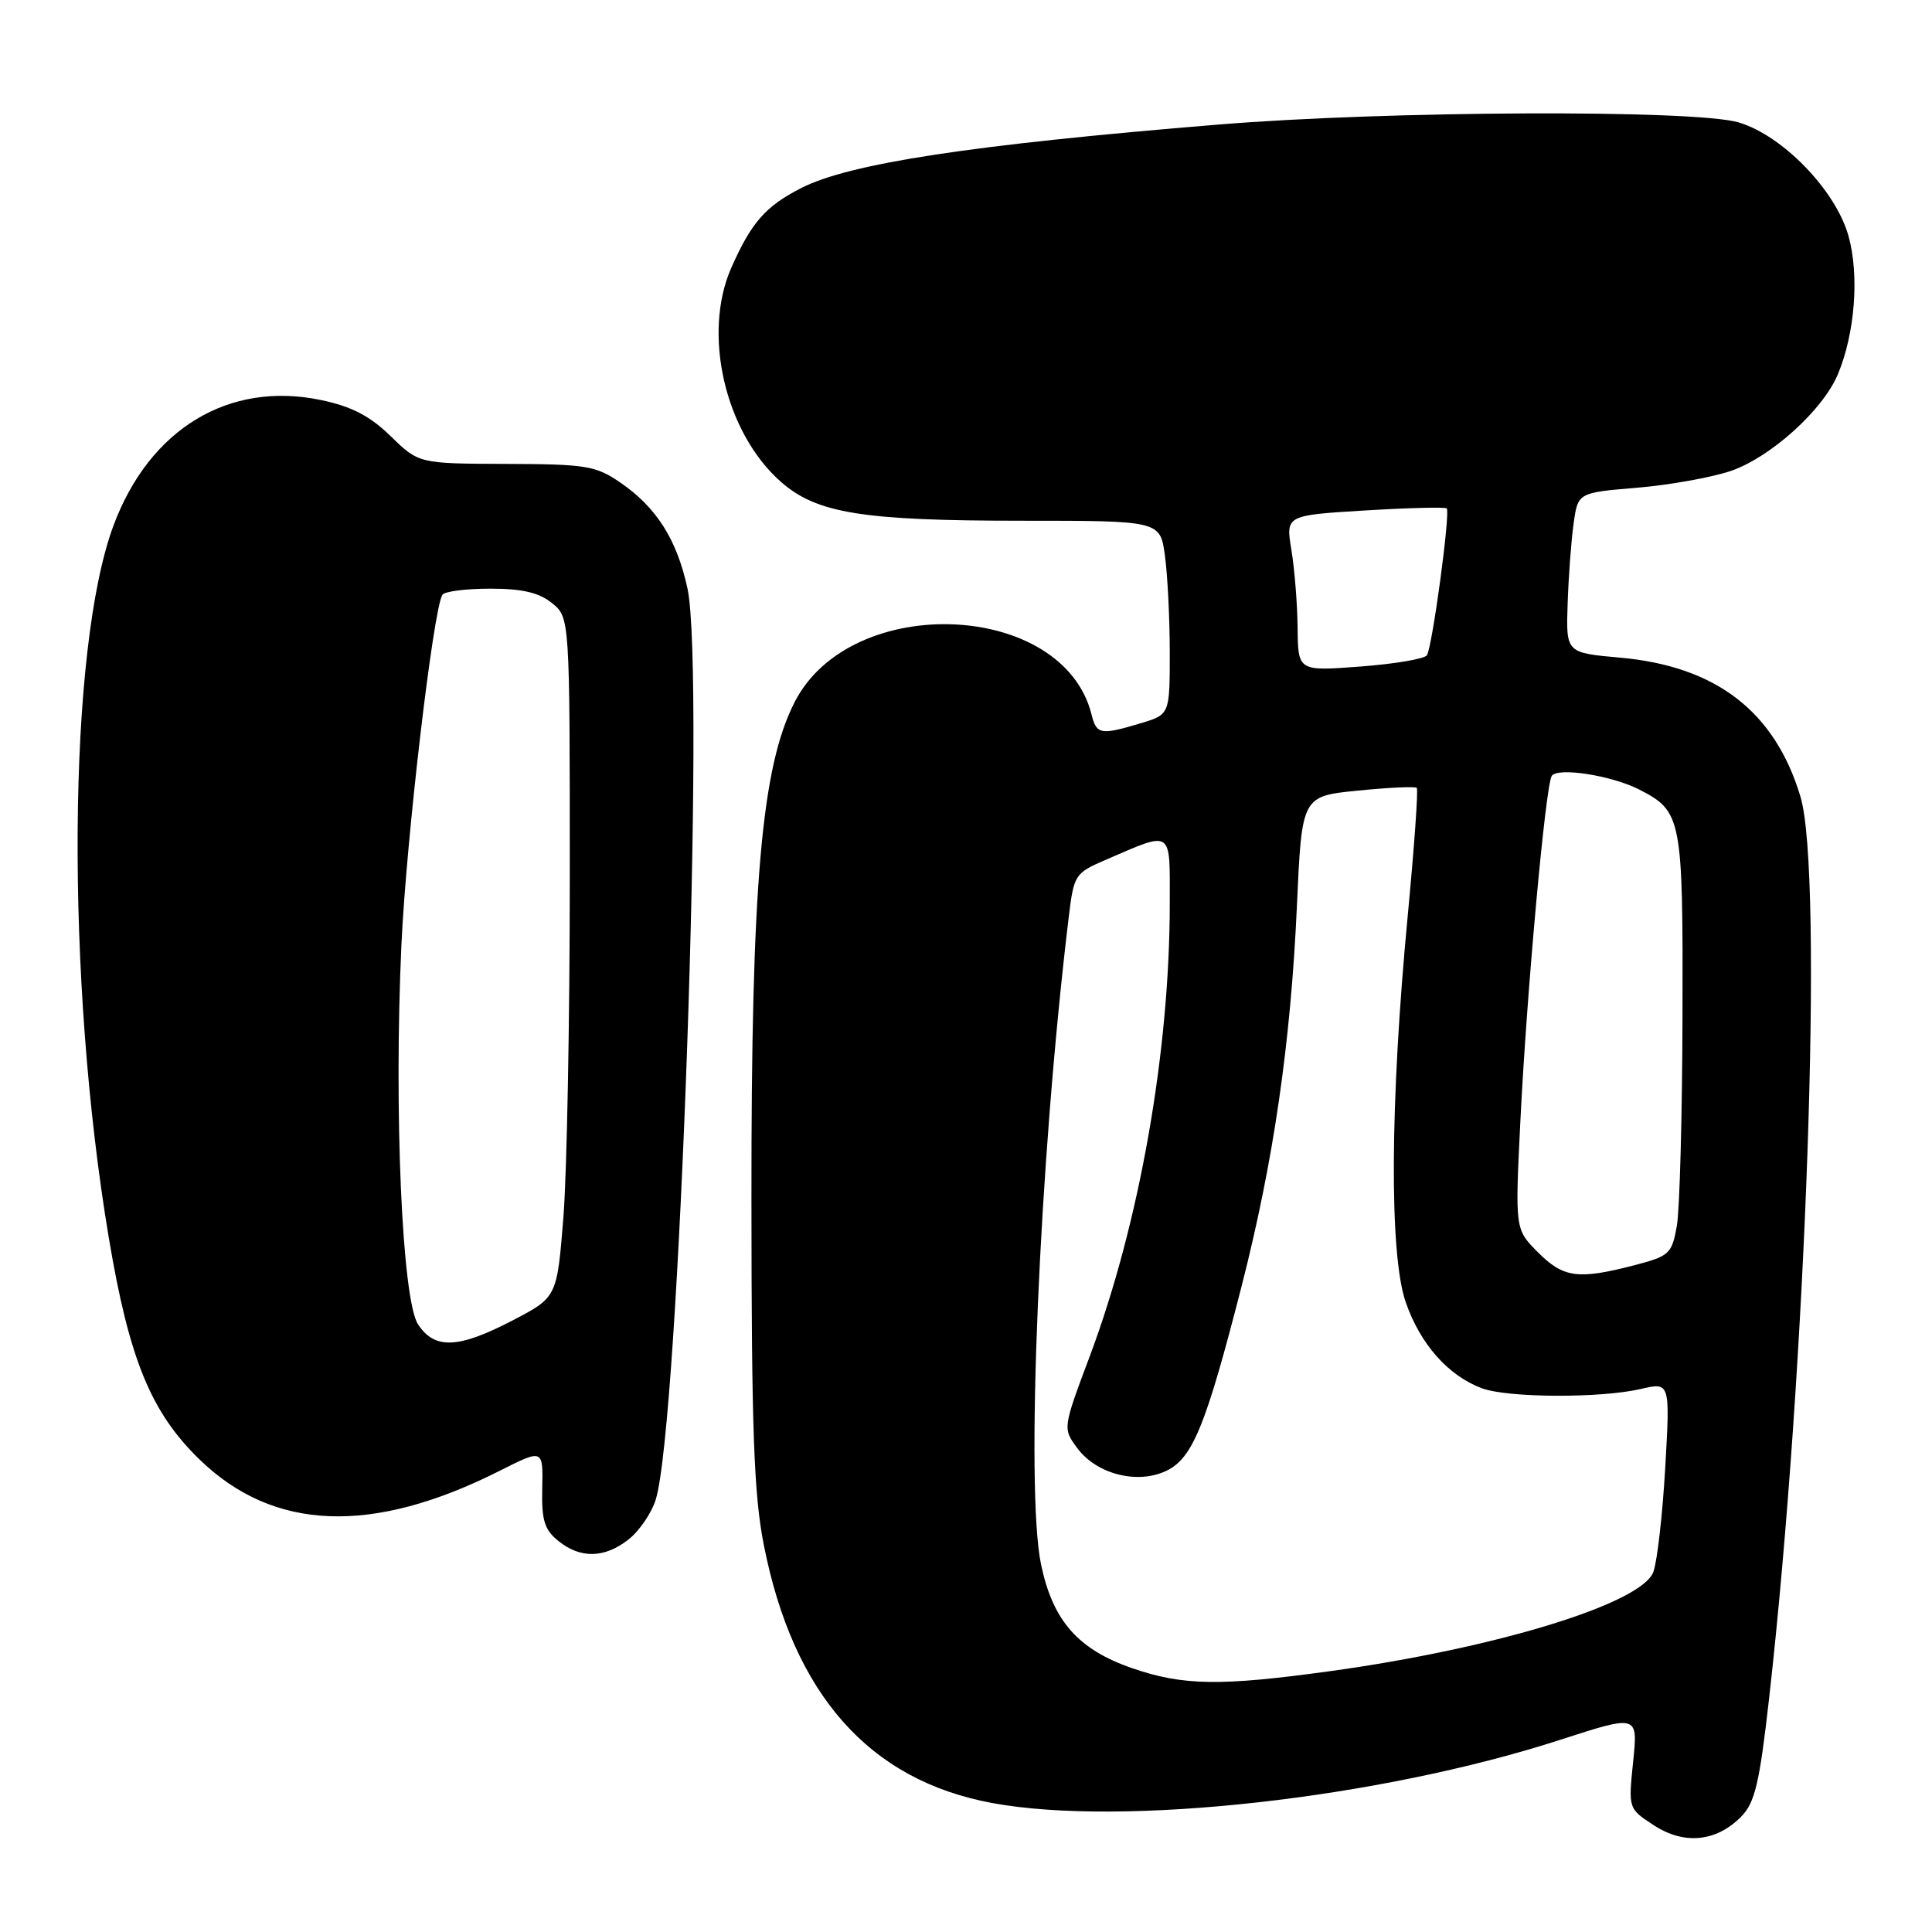 <?xml version="1.0" encoding="UTF-8" standalone="no"?>
<!DOCTYPE svg PUBLIC "-//W3C//DTD SVG 1.1//EN" "http://www.w3.org/Graphics/SVG/1.1/DTD/svg11.dtd" >
<svg xmlns="http://www.w3.org/2000/svg" xmlns:xlink="http://www.w3.org/1999/xlink" version="1.1" viewBox="0 0 256 256">
 <g >
 <path fill="currentColor"
d=" M 230.70 240.73 C 232.54 238.86 233.14 236.33 234.42 225.00 C 239.36 181.21 241.64 115.75 238.57 105.56 C 235.17 94.26 227.40 88.28 214.66 87.14 C 207.50 86.50 207.50 86.50 207.72 80.00 C 207.84 76.42 208.19 71.65 208.51 69.39 C 209.08 65.28 209.08 65.28 216.90 64.63 C 221.19 64.27 226.78 63.27 229.32 62.41 C 234.60 60.61 241.54 54.35 243.53 49.59 C 245.80 44.15 246.39 36.46 244.93 31.25 C 243.24 25.22 236.21 17.95 230.38 16.22 C 224.59 14.50 183.92 14.67 161.50 16.50 C 128.77 19.18 112.58 21.64 106.16 24.92 C 101.44 27.33 99.57 29.46 96.91 35.46 C 93.03 44.23 96.07 57.34 103.49 63.86 C 108.23 68.02 114.30 69.00 135.41 69.00 C 153.73 69.00 153.73 69.00 154.36 73.64 C 154.71 76.19 155.00 81.97 155.00 86.48 C 155.00 94.68 155.00 94.68 151.13 95.84 C 145.83 97.43 145.30 97.34 144.63 94.66 C 140.86 79.63 112.78 78.44 105.31 93.00 C 100.89 101.61 99.54 117.12 99.57 159.00 C 99.58 189.46 99.89 198.04 101.21 204.72 C 105.11 224.53 115.17 235.90 131.47 238.91 C 148.71 242.10 182.79 238.30 206.75 230.53 C 217.04 227.20 217.04 227.20 216.40 233.42 C 215.76 239.65 215.76 239.65 219.13 241.85 C 223.15 244.48 227.41 244.06 230.70 240.73 Z  M 83.29 203.98 C 84.70 202.88 86.32 200.51 86.88 198.73 C 89.99 188.90 93.48 89.02 91.10 78.00 C 89.69 71.48 86.98 67.21 82.15 63.91 C 78.94 61.71 77.61 61.50 67.06 61.47 C 55.50 61.43 55.50 61.43 51.76 57.79 C 48.98 55.09 46.58 53.85 42.49 53.00 C 30.33 50.47 19.83 56.82 15.06 69.58 C 8.95 85.88 8.66 129.74 14.43 164.09 C 17.12 180.10 19.99 187.12 26.42 193.37 C 36.24 202.92 49.33 203.41 66.23 194.88 C 71.96 191.99 71.96 191.99 71.85 197.18 C 71.75 201.43 72.13 202.69 73.98 204.18 C 76.90 206.55 80.11 206.49 83.29 203.98 Z  M 150.01 221.04 C 142.86 218.57 139.51 214.77 137.95 207.33 C 135.85 197.36 137.70 153.98 141.60 121.63 C 142.28 115.93 142.43 115.70 146.40 113.98 C 155.50 110.06 155.00 109.73 155.00 119.69 C 155.00 139.36 150.98 162.12 144.42 179.65 C 140.81 189.27 140.81 189.27 142.75 191.89 C 145.32 195.35 150.72 196.72 154.55 194.89 C 158.03 193.22 159.78 188.92 164.50 170.50 C 168.75 153.91 171.02 138.29 171.85 120.00 C 172.50 105.50 172.50 105.50 179.93 104.76 C 184.01 104.35 187.52 104.19 187.73 104.40 C 187.94 104.60 187.40 112.19 186.54 121.25 C 184.17 146.12 184.07 166.27 186.28 172.59 C 188.20 178.11 191.88 182.26 196.32 183.94 C 199.73 185.23 212.04 185.29 217.40 184.05 C 221.30 183.14 221.30 183.14 220.65 194.51 C 220.29 200.76 219.58 206.97 219.07 208.31 C 217.48 212.50 198.16 218.42 176.22 221.44 C 161.71 223.44 156.75 223.37 150.01 221.04 Z  M 203.80 165.95 C 200.75 162.90 200.75 162.90 201.45 148.70 C 202.28 131.71 204.78 104.16 205.61 102.82 C 206.35 101.63 213.53 102.74 217.19 104.61 C 222.85 107.51 223.01 108.31 222.94 134.47 C 222.91 147.69 222.57 160.27 222.19 162.44 C 221.53 166.16 221.21 166.44 216.49 167.67 C 209.11 169.58 207.16 169.32 203.80 165.95 Z  M 171.94 83.22 C 171.91 80.07 171.54 75.43 171.12 72.89 C 170.36 68.28 170.36 68.28 180.85 67.64 C 186.61 67.29 191.50 67.17 191.70 67.37 C 192.20 67.87 189.79 85.73 189.07 86.83 C 188.76 87.30 184.79 87.98 180.25 88.32 C 172.00 88.94 172.00 88.94 171.94 83.22 Z  M 55.39 175.48 C 53.28 172.25 52.18 147.26 53.19 125.19 C 53.83 111.28 57.39 80.79 58.62 78.81 C 58.89 78.37 61.74 78.00 64.95 78.00 C 69.20 78.00 71.42 78.52 73.14 79.91 C 75.50 81.83 75.50 81.83 75.50 116.16 C 75.50 135.05 75.12 155.31 74.66 161.20 C 73.81 171.89 73.81 171.89 67.95 174.95 C 60.72 178.71 57.60 178.84 55.39 175.48 Z "/>
</g>
</svg>